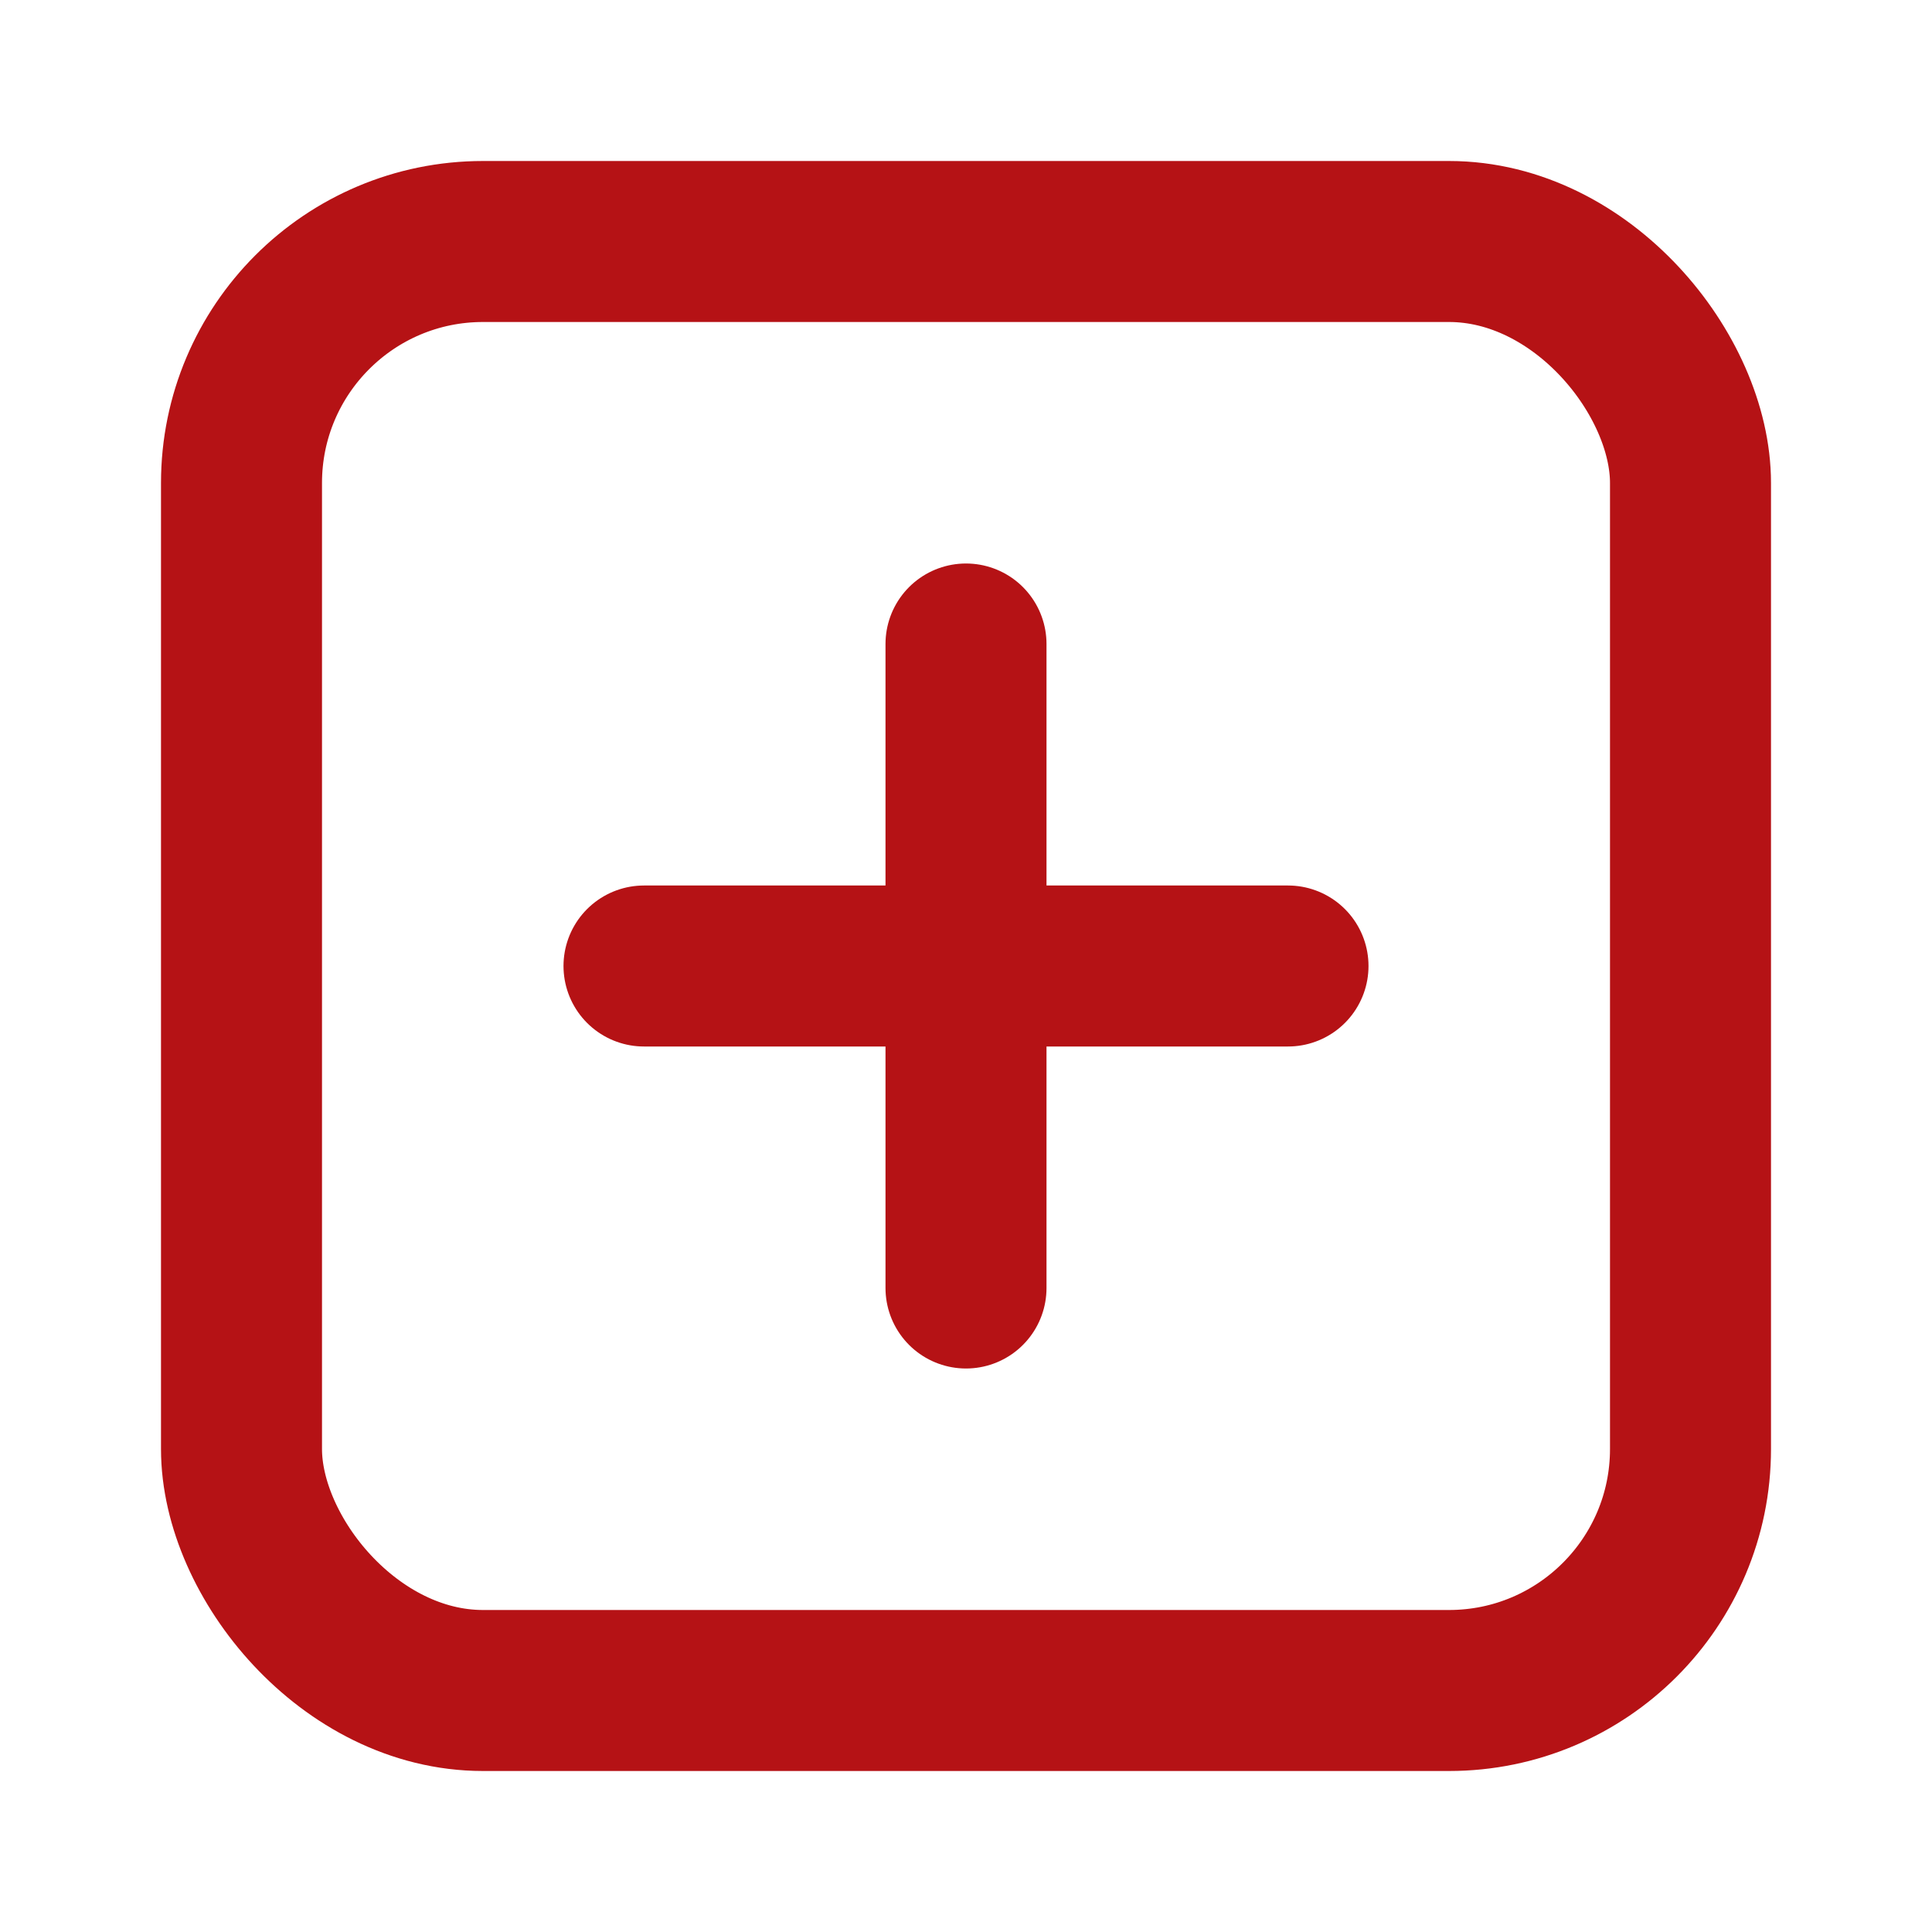 <svg width="24" height="24" viewBox="0 0 24 24" fill="none" xmlns="http://www.w3.org/2000/svg">
<rect x="3" y="3" width="18" height="18" rx="3" stroke="#B51215" stroke-width="2"/>
<path d="M12 8V16" stroke="#B51215" stroke-width="2" stroke-linecap="round"/>
<path d="M8 12L16 12" stroke="#B51215" stroke-width="2" stroke-linecap="round"/>
</svg>

